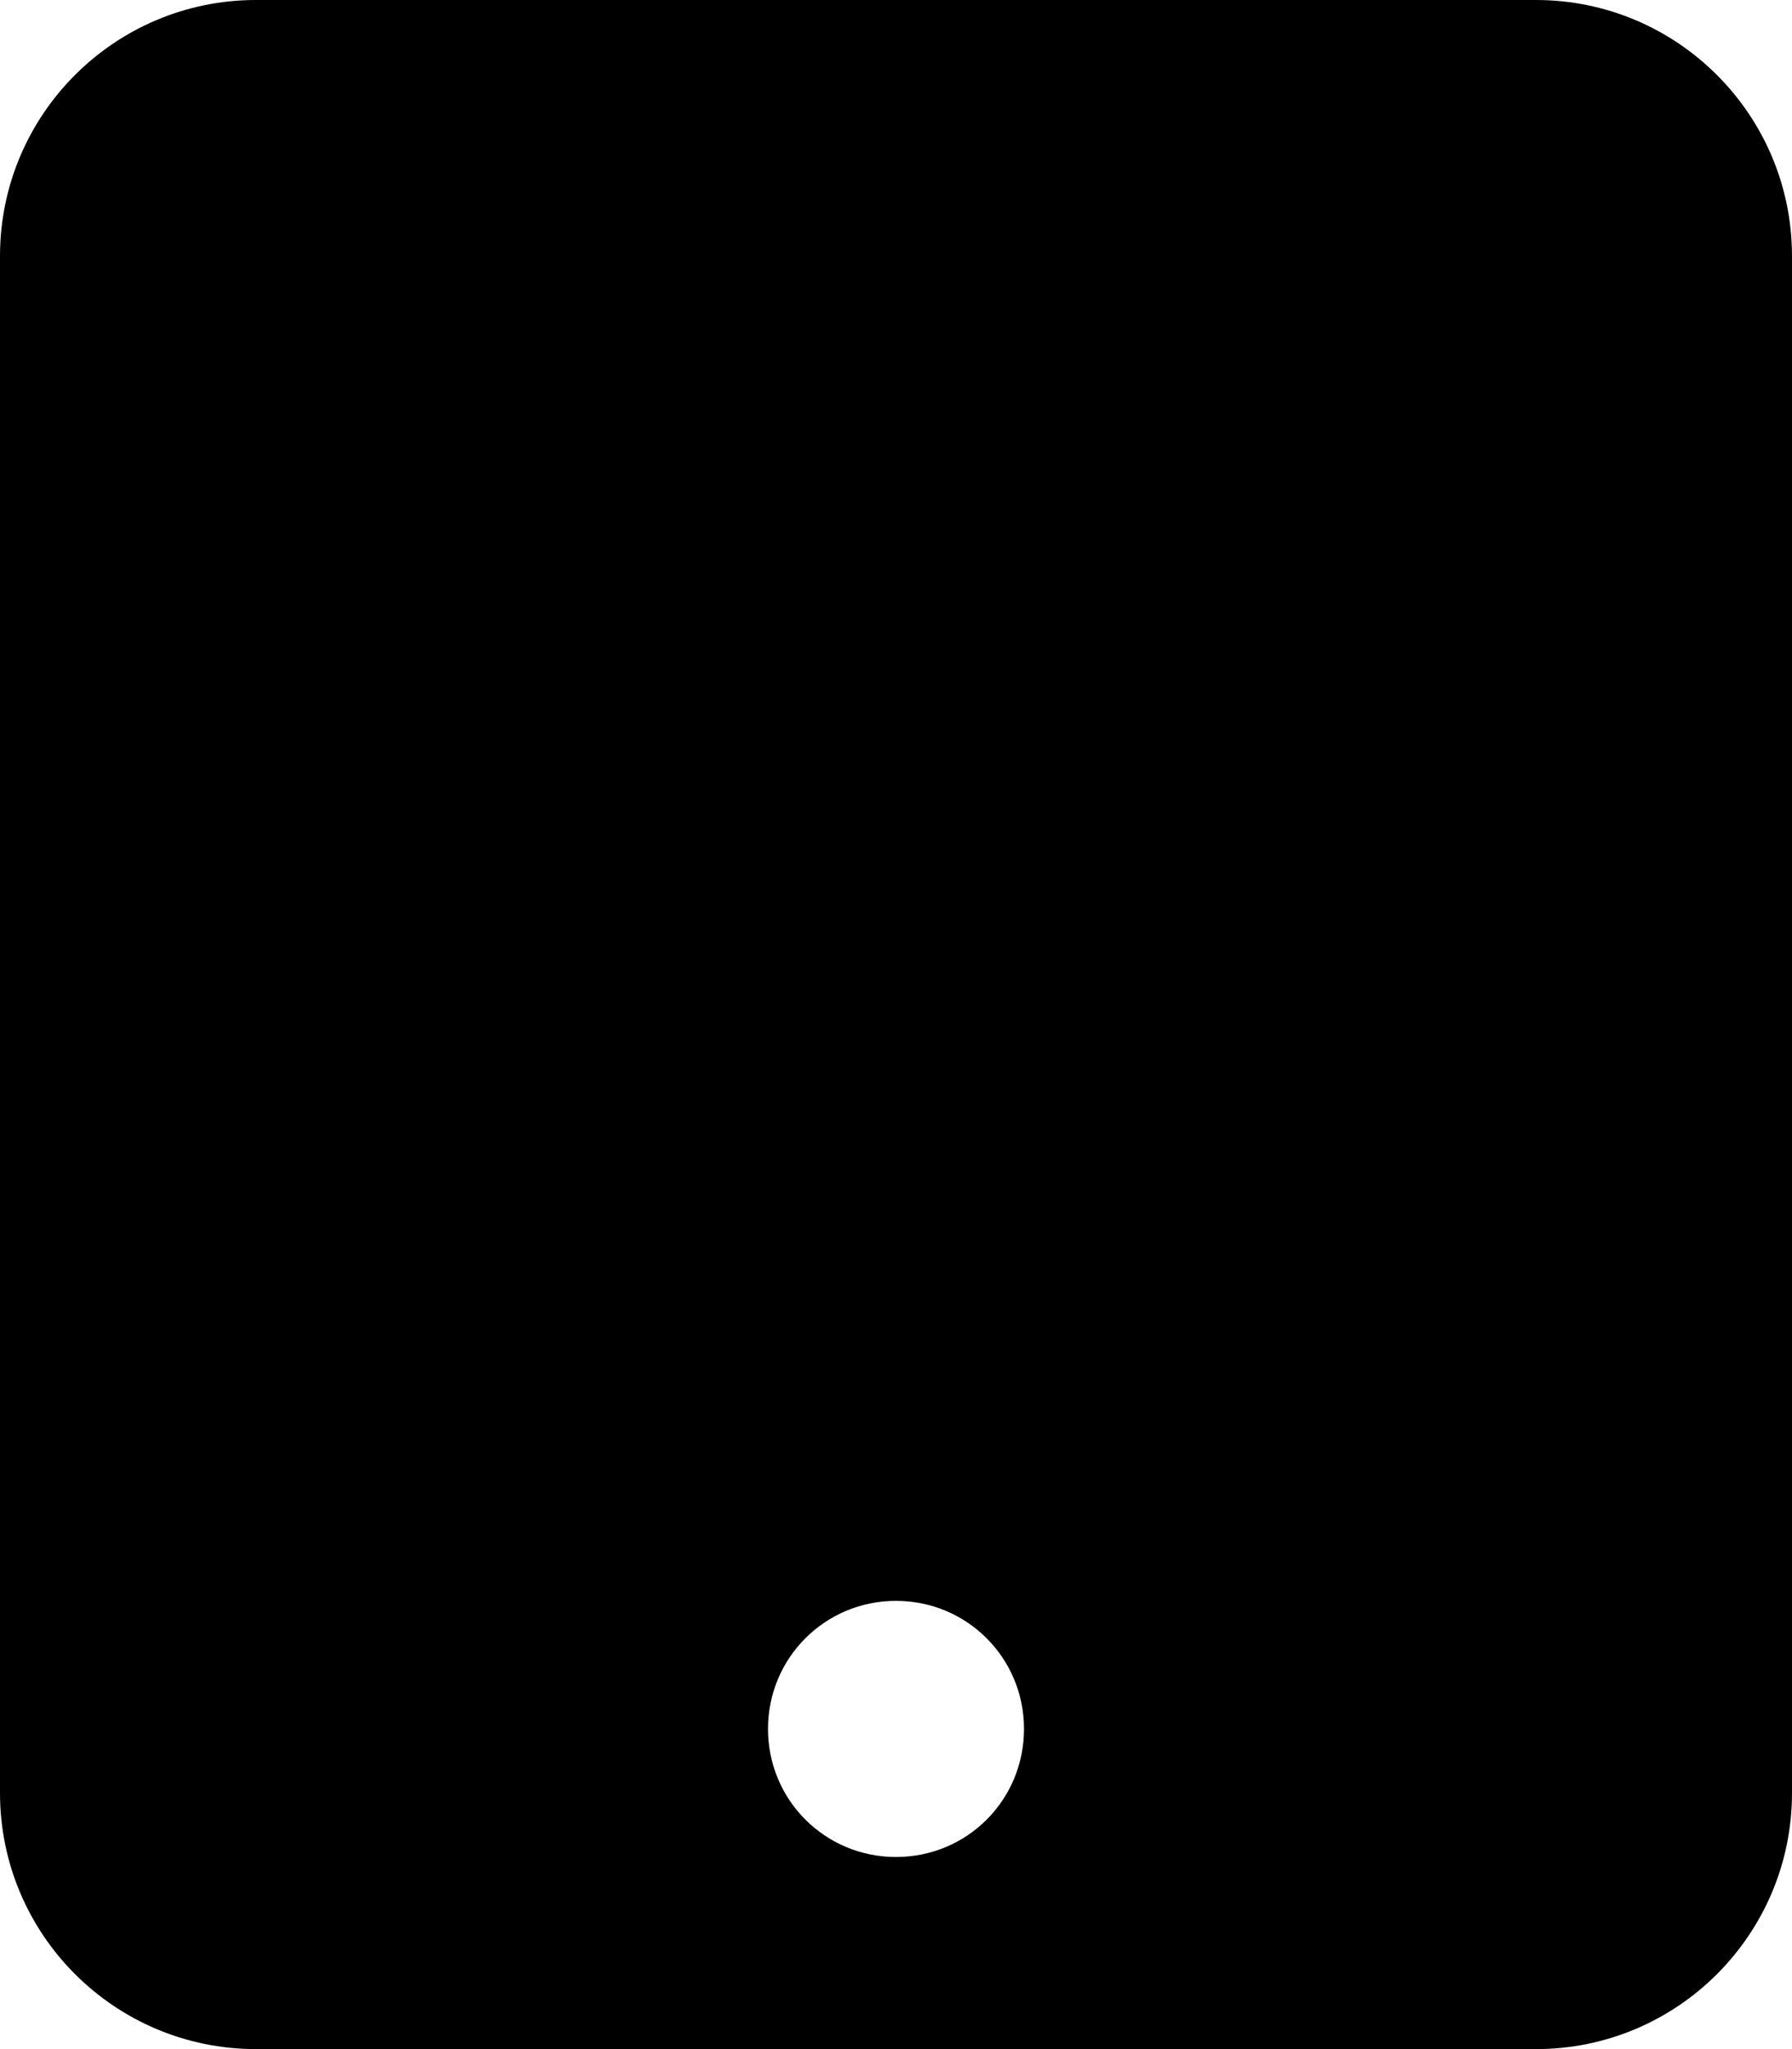<svg xmlns="http://www.w3.org/2000/svg" viewBox="0 0 448 512" preserveAspectRatio="xMidYMid meet"><path d="M384 0H64C28.65 0 0 28.65 0 64v384c0 35.35 28.65 64 64 64h320c35.35 0 64-28.65 64-64V64c0-35.35-28.7-64-64-64zM224 464c-17.75 0-32-14.25-32-32s14.25-32 32-32 32 14.25 32 32-14.2 32-32 32z"/></svg>